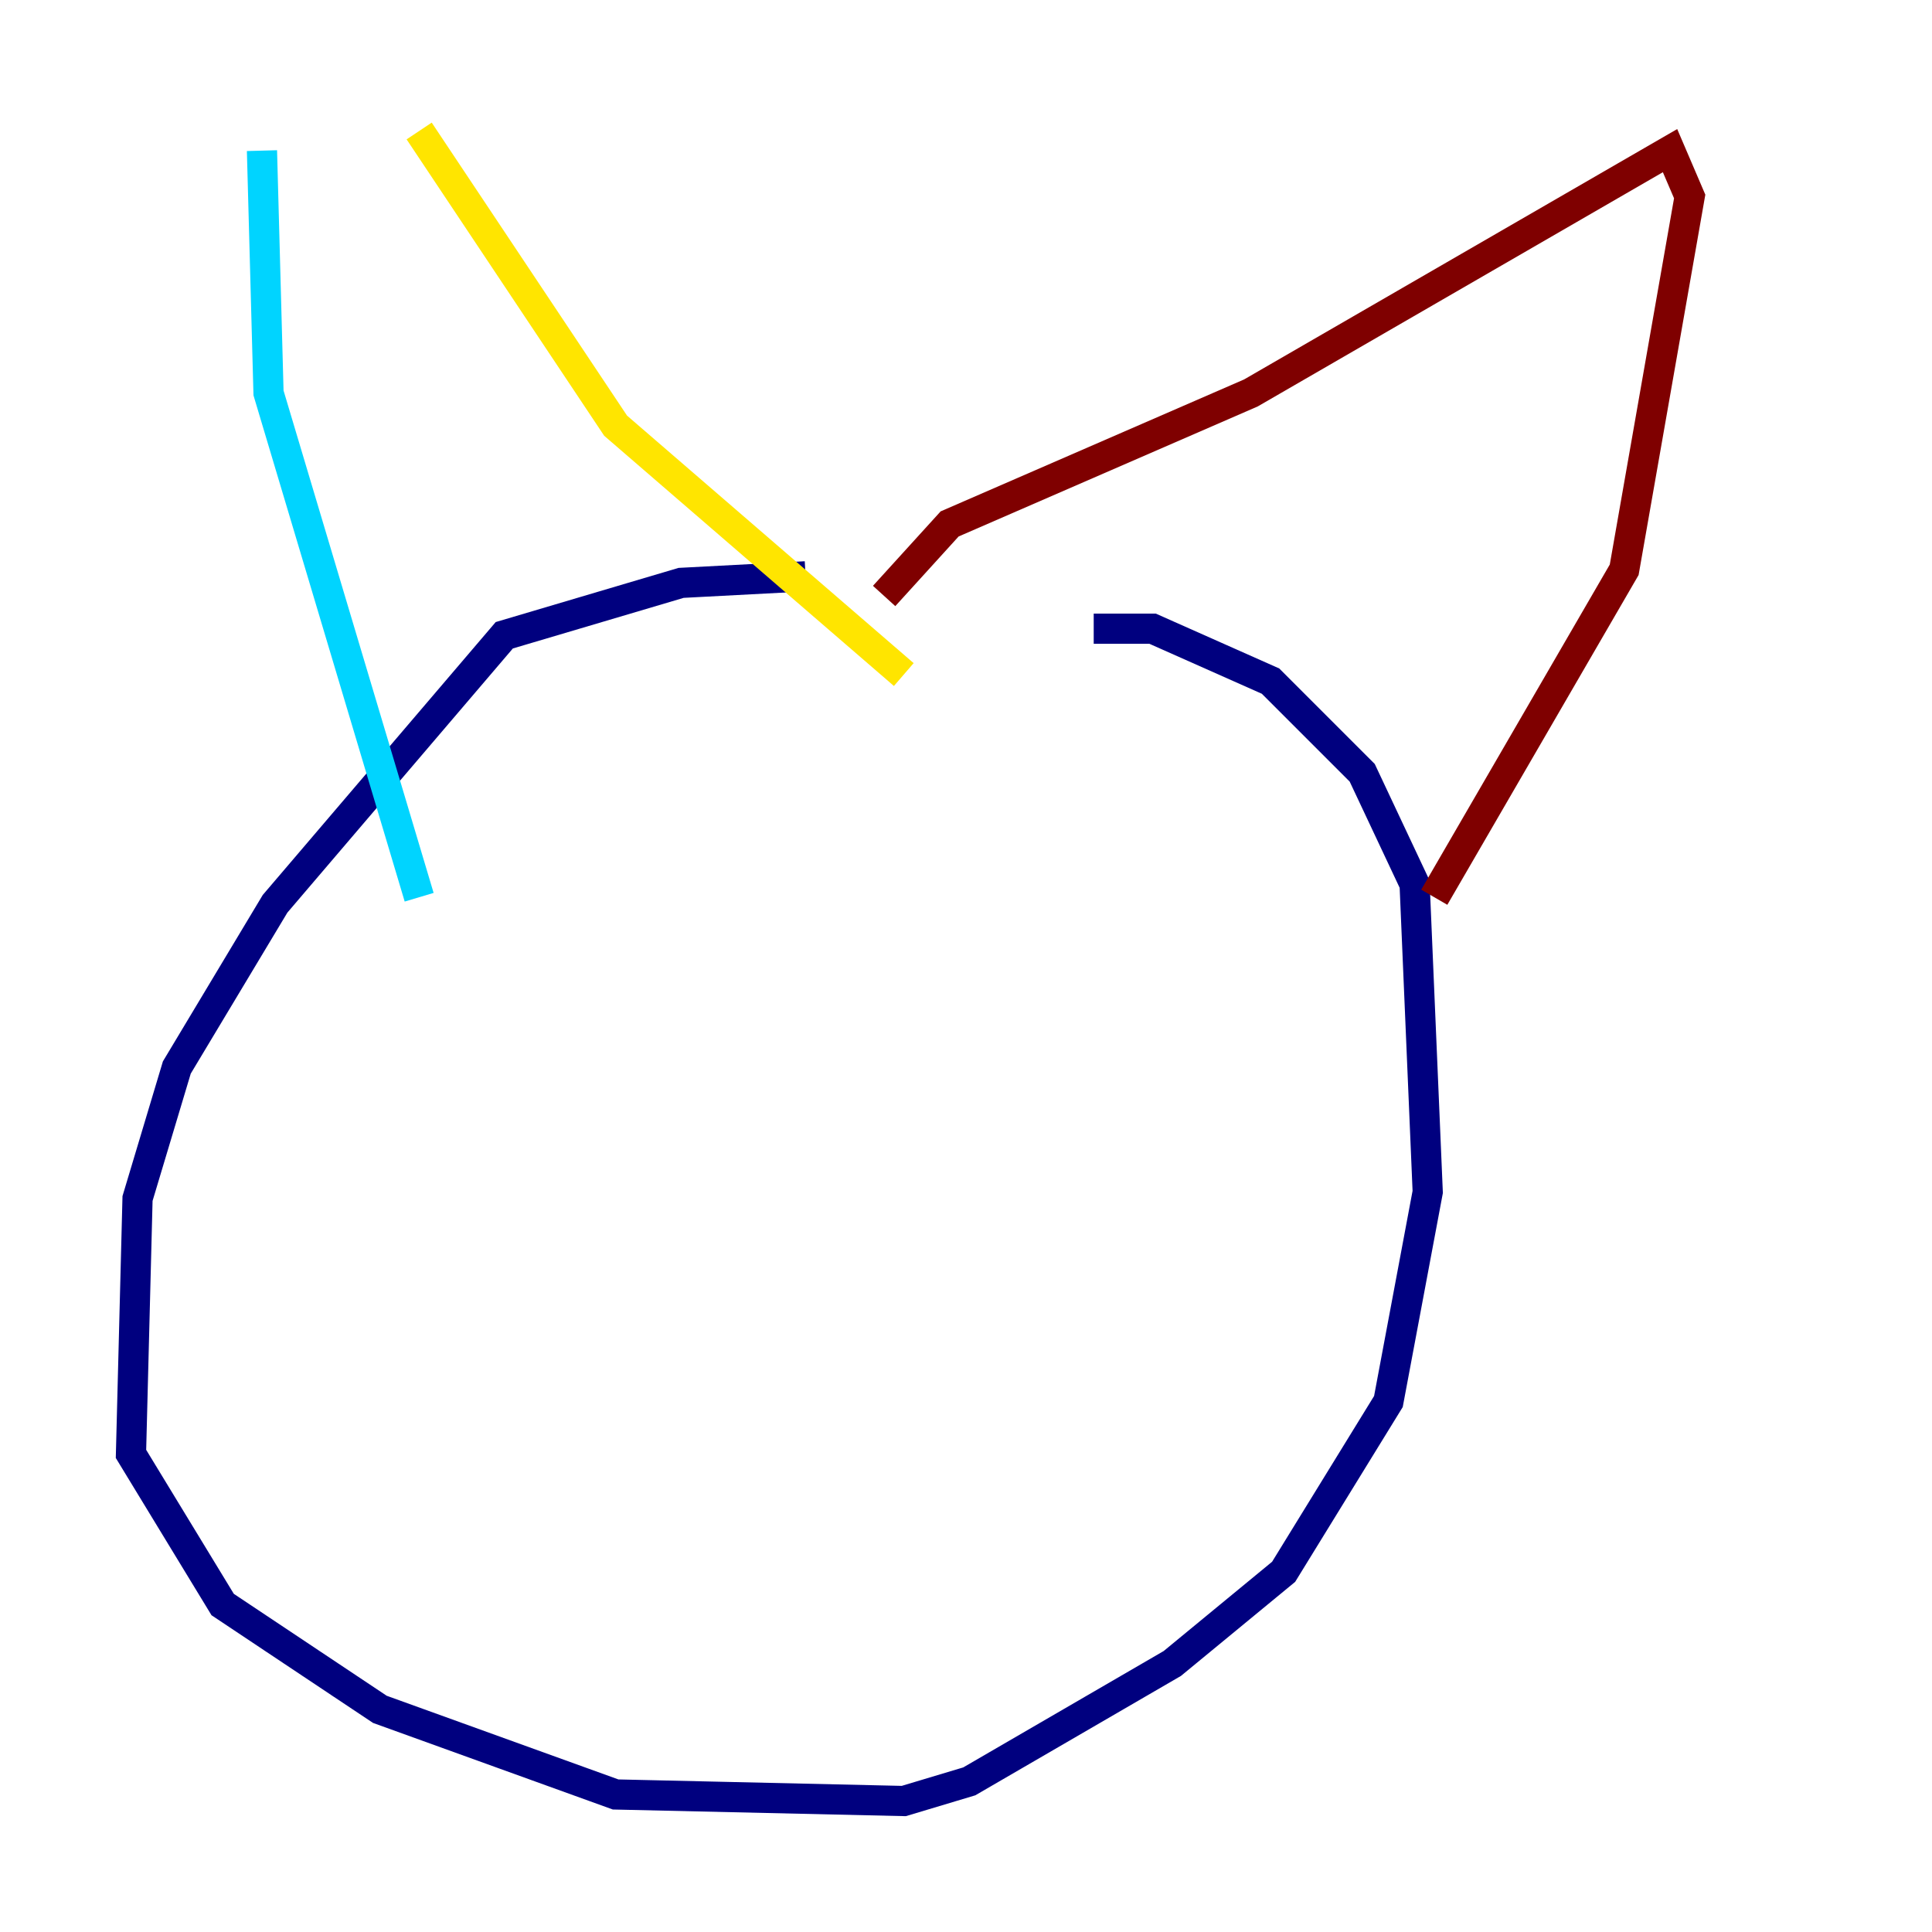 <?xml version="1.0" encoding="utf-8" ?>
<svg baseProfile="tiny" height="128" version="1.2" viewBox="0,0,128,128" width="128" xmlns="http://www.w3.org/2000/svg" xmlns:ev="http://www.w3.org/2001/xml-events" xmlns:xlink="http://www.w3.org/1999/xlink"><defs /><polyline fill="none" points="53.37,38.183 45.125,38.617 33.41,42.088 18.224,59.878 11.715,70.725 9.112,79.403 8.678,96.325 14.752,106.305 25.166,113.248 40.786,118.888 59.878,119.322 64.217,118.02 77.668,110.21 85.044,104.136 91.986,92.854 94.59,78.969 93.722,58.576 90.251,51.2 84.176,45.125 76.366,41.654 72.461,41.654" stroke="#00007f" stroke-width="2" /><polyline fill="none" points="17.356,9.98 17.79,26.034 27.77,59.444" stroke="#00d4ff" stroke-width="2" /><polyline fill="none" points="27.77,8.678 40.786,28.203 59.878,44.691" stroke="#ffe500" stroke-width="2" /><polyline fill="none" points="58.576,39.485 62.915,34.712 82.875,26.034 110.644,9.98 111.946,13.017 107.607,37.749 95.024,59.444" stroke="#7f0000" stroke-width="2" /></svg>
